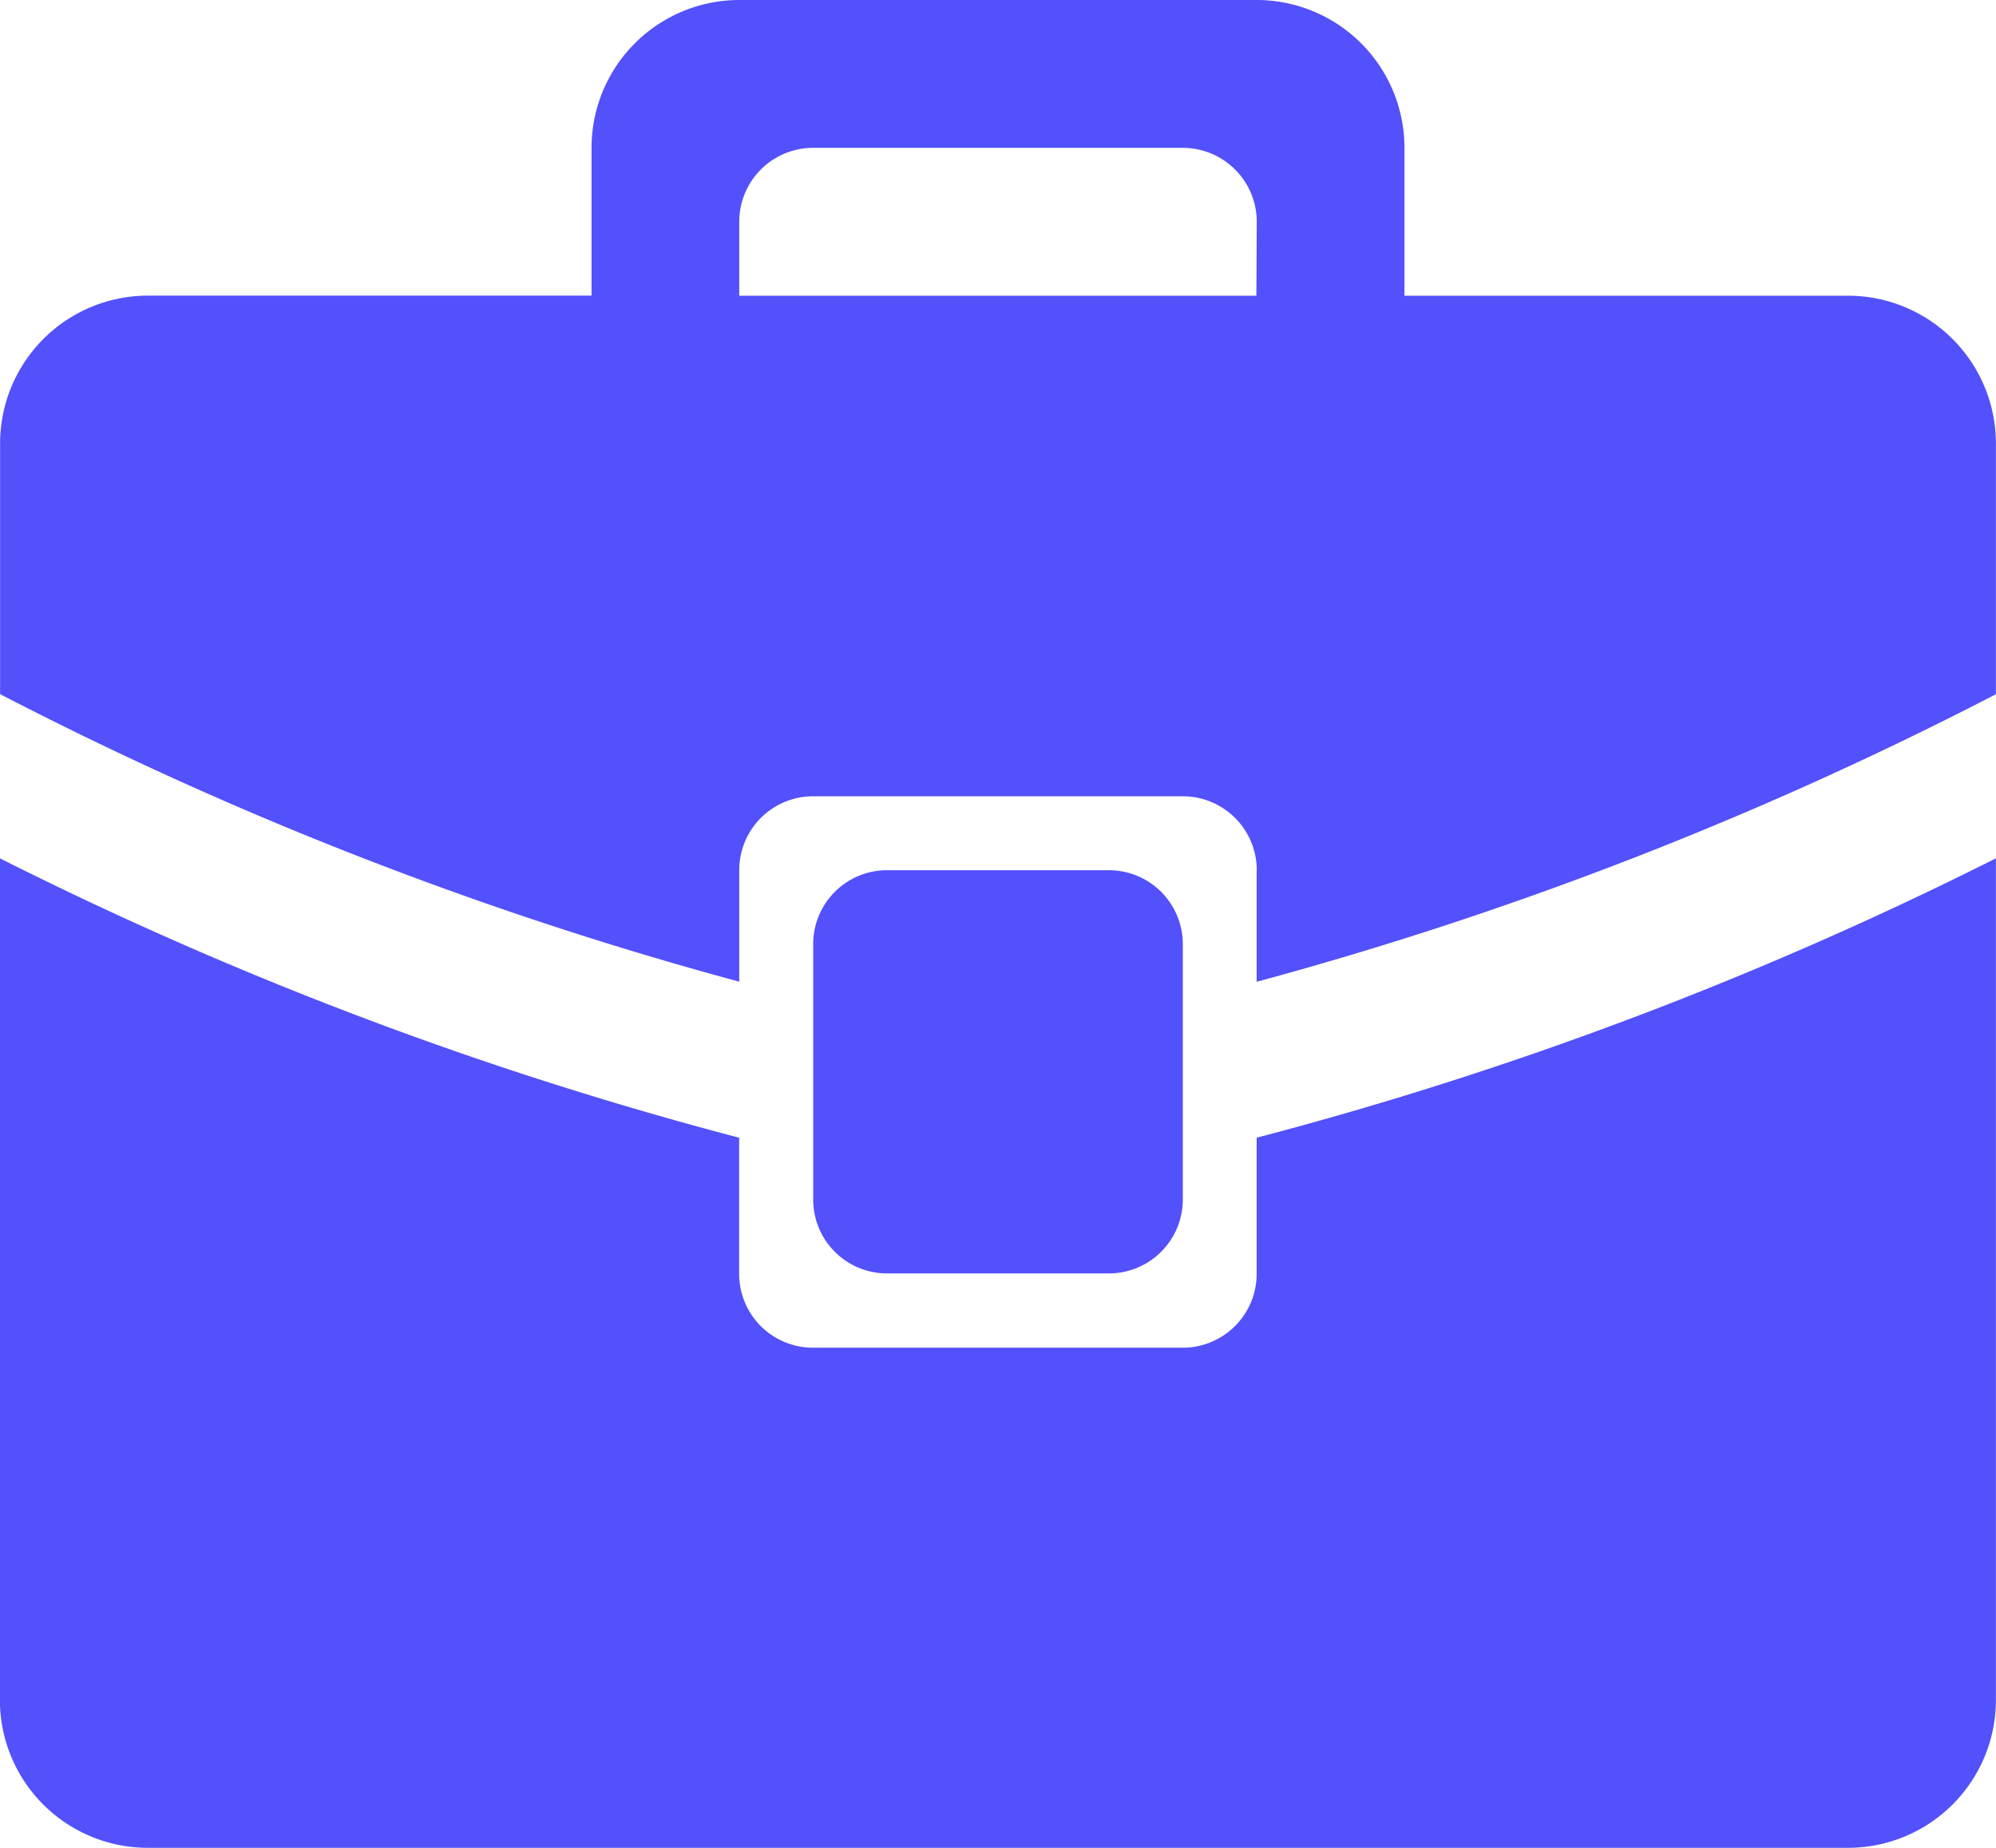 <svg xmlns="http://www.w3.org/2000/svg" width="22" height="20.37" viewBox="0 0 22 20.37"><defs><style>.a{fill:#5351FB;}</style></defs><path class="a" d="M24.869,26.154H6.128a1.63,1.63,0,0,1-1.63-1.63V15.246a41.584,41.584,0,0,0,8.148,3.08v1.5a.814.814,0,0,0,.815.815h4.074a.815.815,0,0,0,.815-.815v-1.5a41.608,41.608,0,0,0,8.148-3.08v9.279A1.63,1.63,0,0,1,24.869,26.154ZM16.721,15.377a.815.815,0,0,1,.815.815v2.815a.815.815,0,0,1-.815.815H14.277a.814.814,0,0,1-.815-.815V16.192a.814.814,0,0,1,.815-.815Zm1.63,0a.815.815,0,0,0-.815-.815H13.462a.814.814,0,0,0-.815.815v1.229A40.936,40.936,0,0,1,4.5,13.436V10.673a1.63,1.63,0,0,1,1.63-1.63h4.889V7.414a1.63,1.63,0,0,1,1.63-1.63h5.7a1.63,1.63,0,0,1,1.63,1.63v1.63h4.889a1.63,1.63,0,0,1,1.63,1.63v2.763a40.96,40.96,0,0,1-8.148,3.17V15.377Zm0-7.148a.815.815,0,0,0-.815-.815H13.462a.814.814,0,0,0-.815.815v.815h5.7Z" transform="translate(-4.499 -5.784)"/></svg>